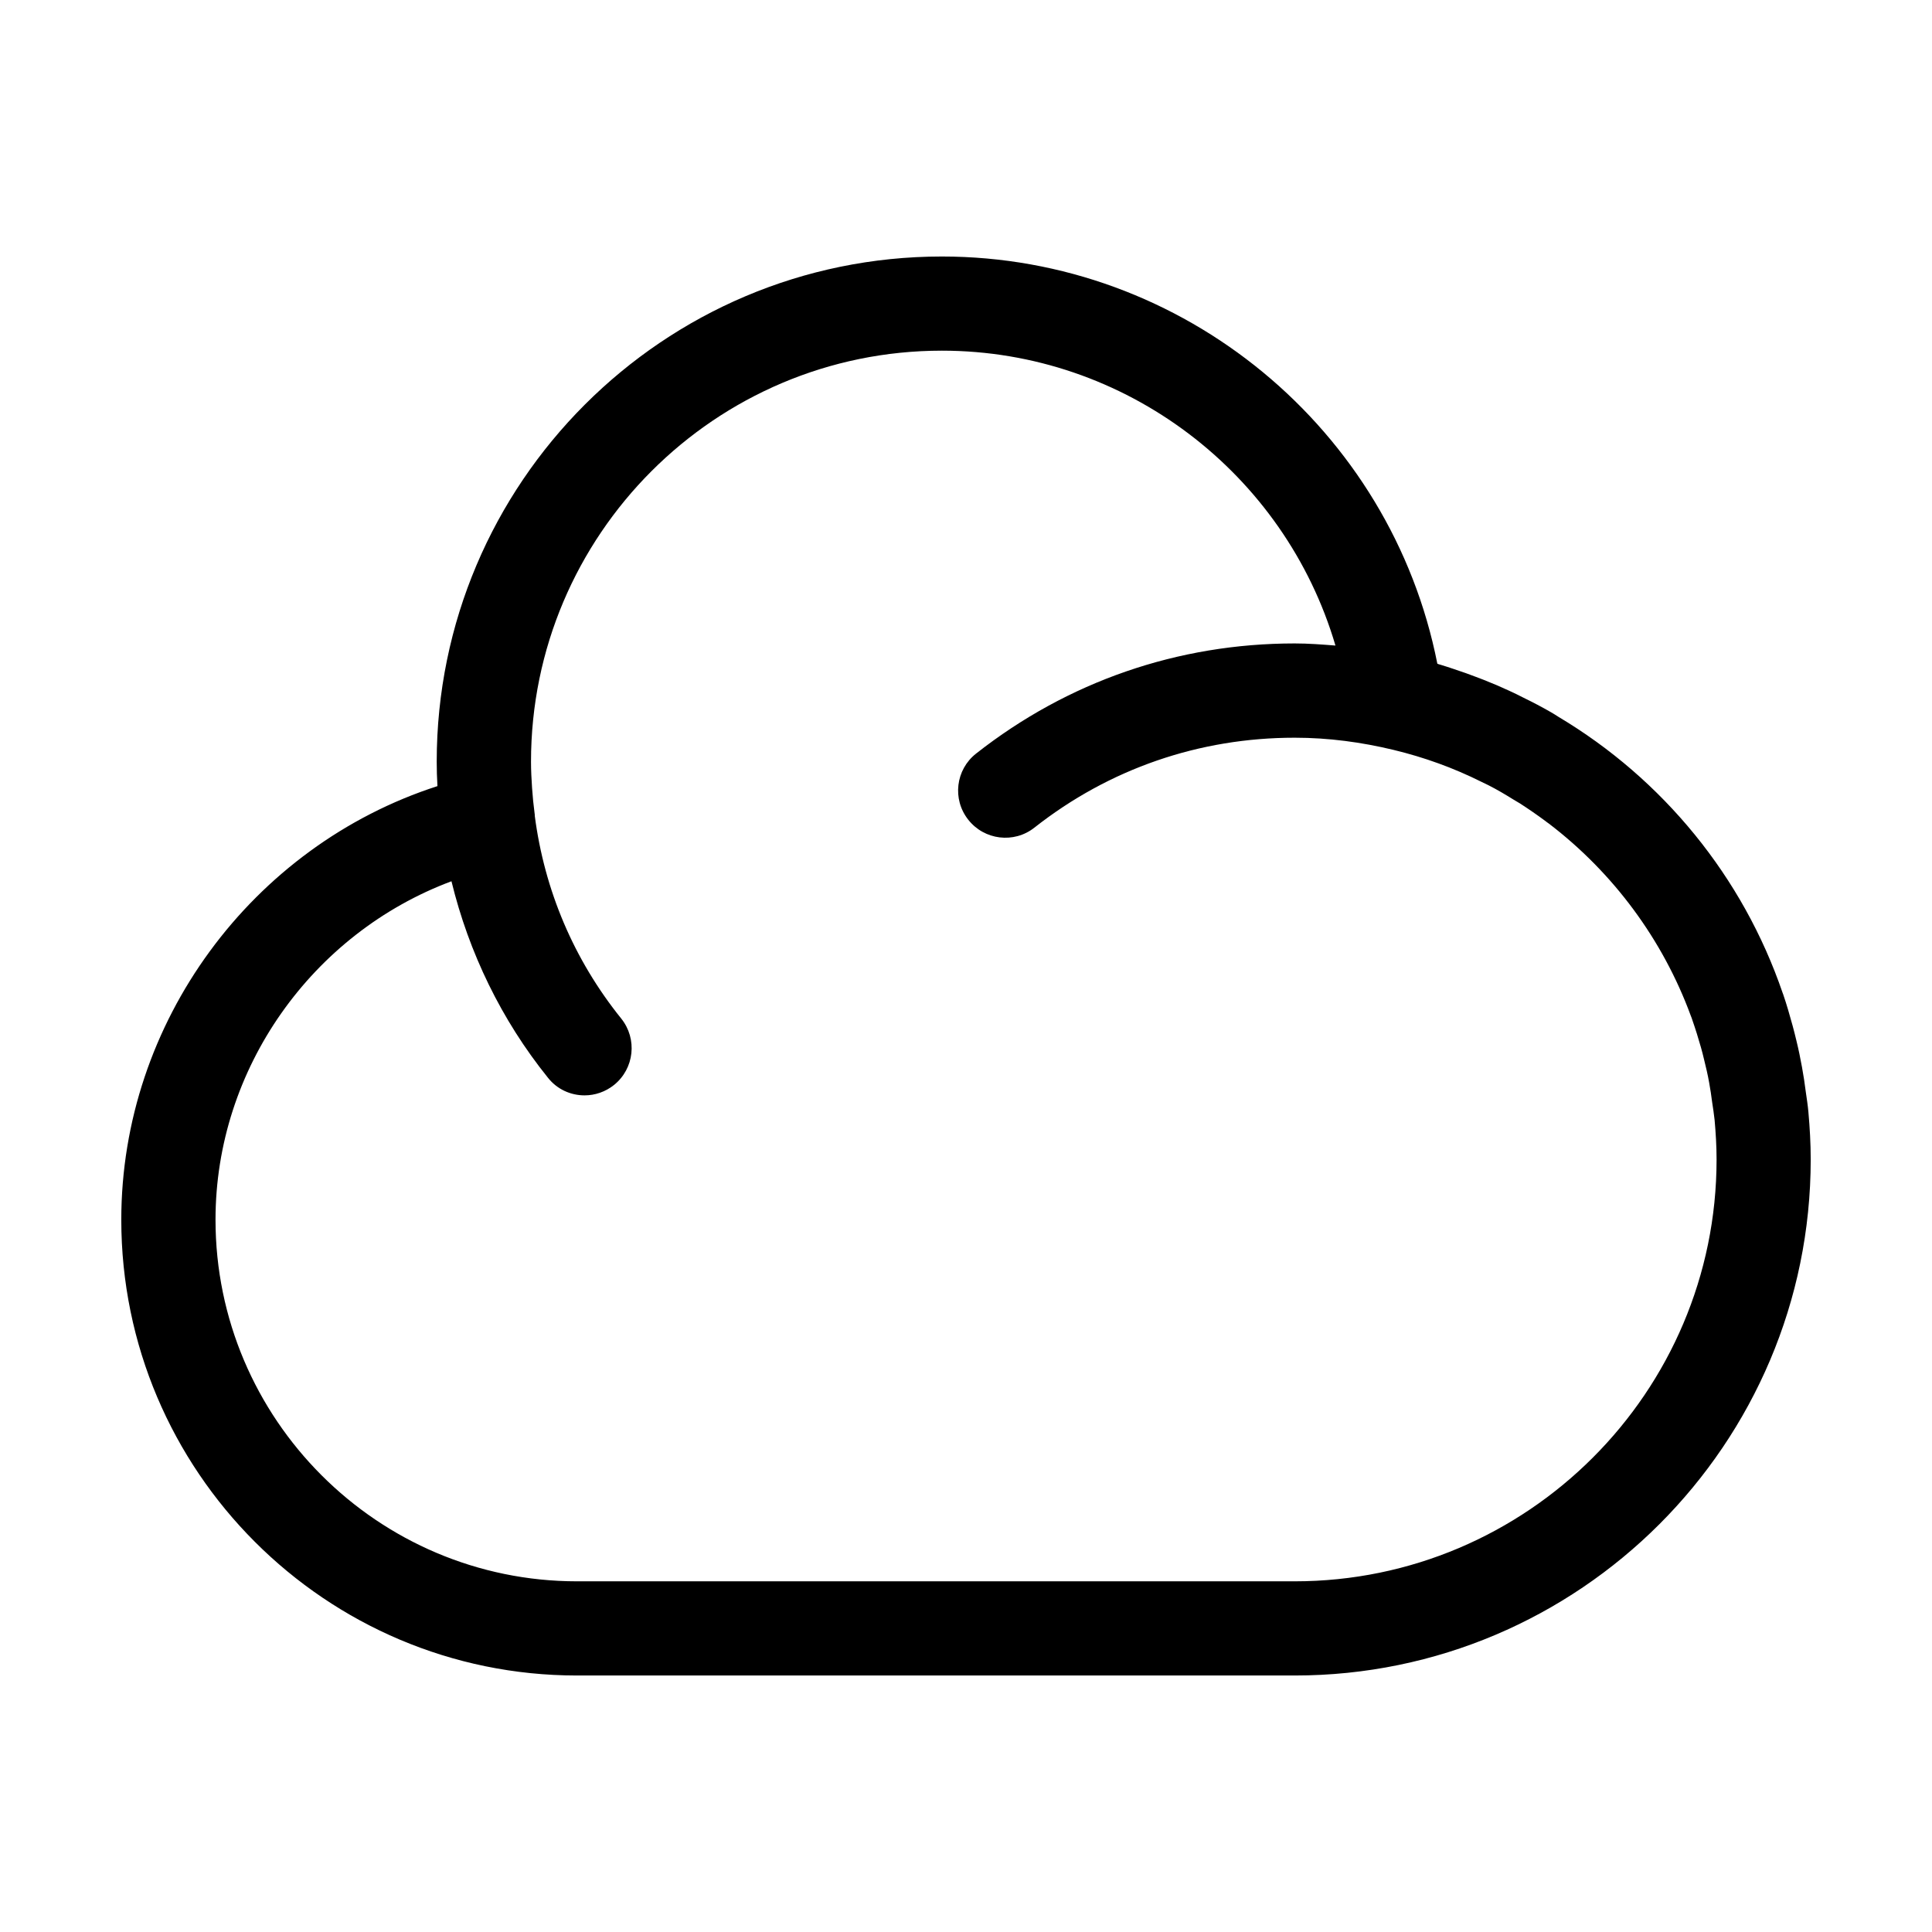 <?xml version="1.0" standalone="no"?><!DOCTYPE svg PUBLIC "-//W3C//DTD SVG 1.1//EN" "http://www.w3.org/Graphics/SVG/1.1/DTD/svg11.dtd"><svg t="1579500909159" class="icon" viewBox="0 0 1024 1024" version="1.1" xmlns="http://www.w3.org/2000/svg" p-id="2256" xmlns:xlink="http://www.w3.org/1999/xlink" width="128" height="128"><defs><style type="text/css"></style></defs><path d="M958.487 589.358c-0.305-3.58-0.873-7.056-1.38-10.63-0.536-4.394-1.227-8.789-2.016-13.13-0.846-4.649-1.792-9.299-2.912-13.848-0.662-2.71-1.307-5.416-2.047-8.069-1.536-5.622-3.14-11.193-5.008-16.658-0.05-0.206-0.179-0.462-0.277-0.716-21.103-61.722-63.618-113.427-118.776-146.33-1.402-0.922-2.808-1.791-4.239-2.607-4.623-2.661-9.403-5.164-14.231-7.515-2.532-1.277-5.138-2.606-7.768-3.777-4.421-2.047-8.941-3.987-13.51-5.773-3.122-1.227-6.262-2.352-9.403-3.529-4.47-1.533-8.994-3.114-13.569-4.493-0.536-0.103-0.999-0.309-1.532-0.511-24.502-124.209-134.46-215.818-262.606-215.818-147.643 0-267.745 120.071-267.745 267.78 0 4.192 0.13 8.484 0.385 12.927-98.282 31.728-167.568 125.078-167.568 229.817 0 133.204 108.321 241.574 241.557 241.574l380.358 0c150.859 0 273.514-122.727 273.514-273.504C959.715 606.012 959.227 597.684 958.487 589.358zM686.2 838.131l-380.358 0c-105.641 0-191.614-86.042-191.614-191.656 0-80.214 51.327-151.848 125.061-179.388 9.223 37.86 26.519 73.575 51.095 104.078 4.878 6.236 12.135 9.402 19.442 9.402 5.519 0 11.034-1.841 15.638-5.52 10.755-8.688 12.44-24.371 3.83-35.155-25.265-31.368-40.747-68.212-45.861-107.554 0-0.099 0.031-0.202 0.031-0.305-0.694-5.21-1.151-9.864-1.455-14.357-0.309-4.653-0.564-9.295-0.564-13.949 0-120.177 97.668-217.865 217.771-217.865 97.44 0 181.773 65.197 208.601 156.296-7.158-0.56-14.285-1.121-21.614-1.121-61.881 0-120.255 20.181-168.823 58.349-10.885 8.533-12.749 24.217-4.215 35.047 8.53 10.885 24.271 12.775 35.075 4.243 39.649-31.217 87.401-47.67 137.962-47.67 18.058 0 35.506 2.398 52.322 6.438 16.374 3.937 31.985 9.608 46.7 16.963 1.223 0.614 2.531 1.223 3.7 1.788 4.63 2.356 9.098 5.008 13.443 7.718 1.147 0.663 2.195 1.273 3.346 1.989 4.498 2.912 8.965 5.98 13.363 9.25 0.614 0.457 1.223 0.972 1.868 1.38 34.077 26.007 60.341 61.413 75.186 101.78 0.331 0.816 0.635 1.581 0.891 2.454 1.658 4.749 3.167 9.601 4.551 14.505 0.582 1.943 1.07 4.09 1.581 6.129 1.021 4.089 1.993 8.232 2.733 12.417 0.64 3.373 1.125 6.852 1.581 10.324 0.462 3.114 0.976 6.236 1.307 9.451 0.611 6.898 1.045 13.846 1.045 20.95C909.818 737.835 809.465 838.131 686.2 838.131z" p-id="2257"></path></svg>